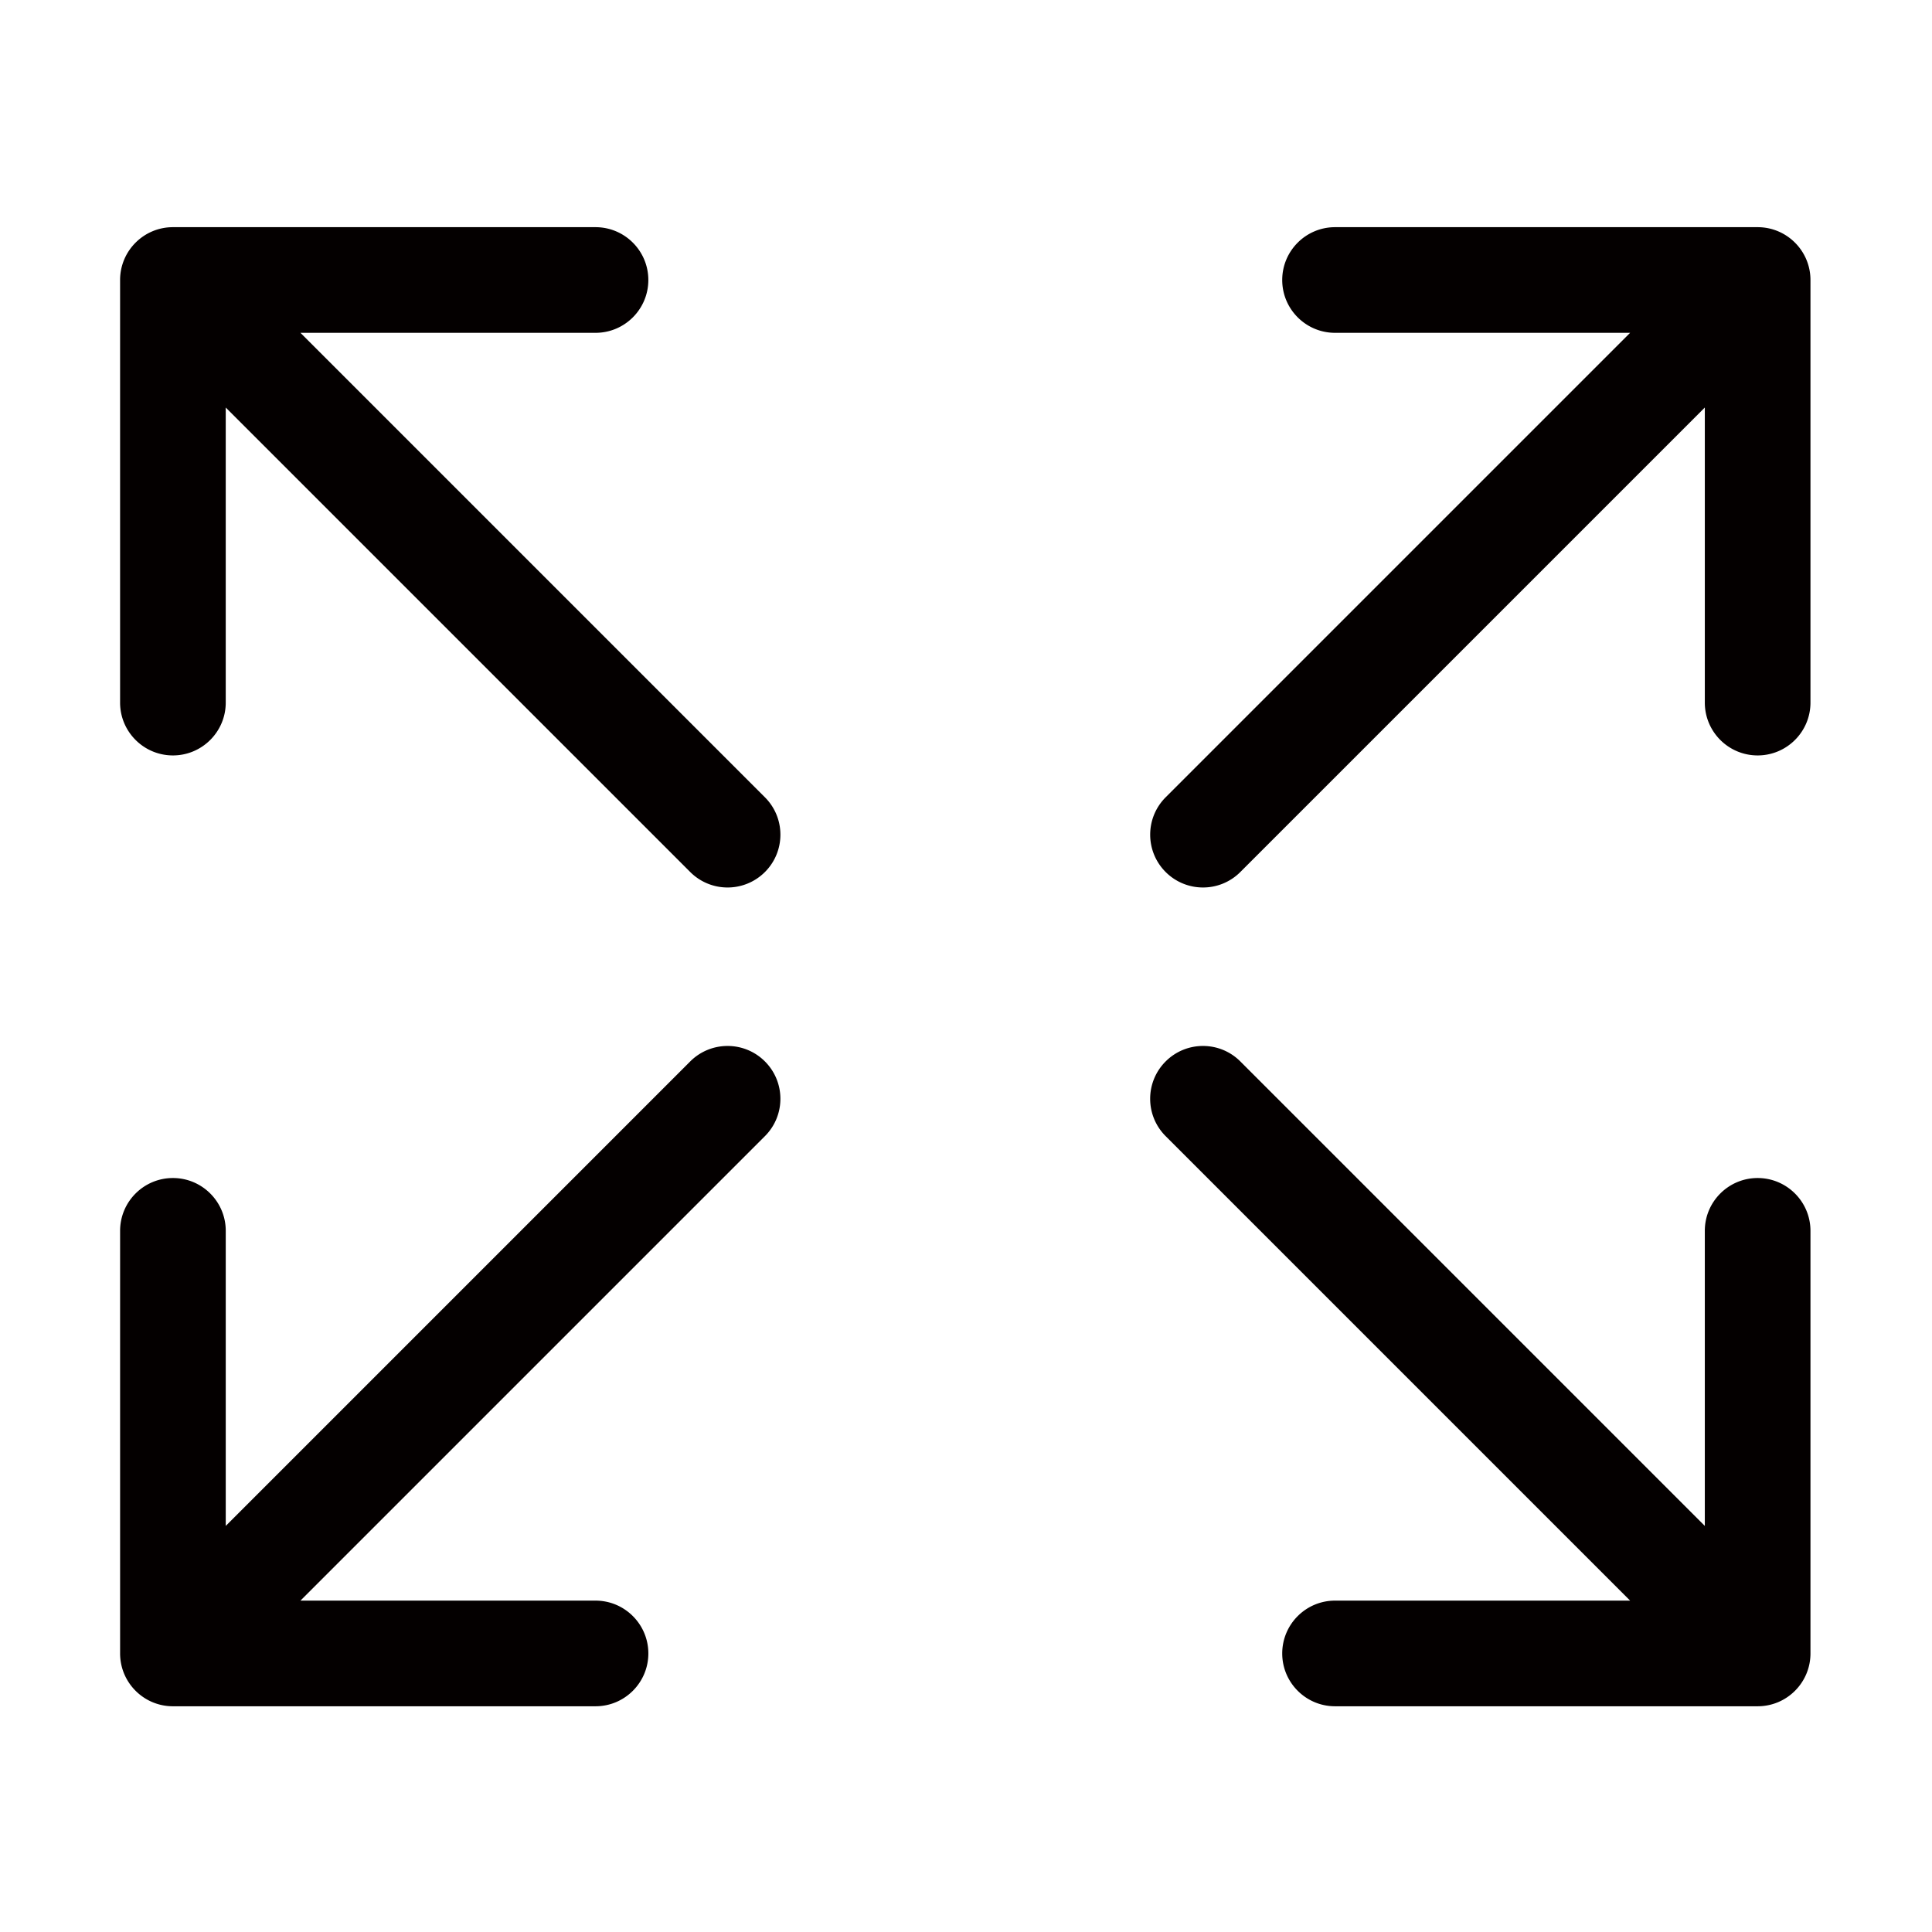<?xml version="1.0" standalone="no"?><!DOCTYPE svg PUBLIC "-//W3C//DTD SVG 1.1//EN" "http://www.w3.org/Graphics/SVG/1.1/DTD/svg11.dtd"><svg t="1579070692133" class="icon" viewBox="0 0 1024 1024" version="1.1" xmlns="http://www.w3.org/2000/svg" p-id="2976" xmlns:xlink="http://www.w3.org/1999/xlink" width="200" height="200"><defs><style type="text/css"></style></defs><path d="M91.648 400.39c15.455 0 27.997-12.551 27.997-27.997v-156.397L365.83 462.184a27.931 27.931 0 0 0 19.796 8.203c7.171 0 14.335-2.734 19.81-8.203 10.93-10.937 10.93-28.654 0-39.59L159.249 176.404h156.382c15.468 0 27.997-12.551 27.997-27.997 0-15.448-12.528-27.999-27.997-27.999H91.648c-15.455 0-27.999 12.551-27.999 27.999v223.987c0 15.446 12.544 27.997 27.999 27.997M91.655 904.359H315.64c15.455 0 27.997-12.551 27.997-27.999s-12.542-27.997-27.997-27.997H159.242L405.43 602.176c10.93-10.937 10.93-28.654 0-39.59-10.923-10.937-28.669-10.937-39.606 0L119.652 808.771v-156.397c0-15.448-12.542-27.997-27.997-27.997-15.47 0-27.999 12.551-27.999 27.997v223.984c0 15.45 12.544 28.001 27.999 28.001M931.586 624.377c-15.448 0-27.997 12.551-27.997 27.997v156.397L657.404 562.584c-10.923-10.937-28.654-10.937-39.59 0-10.939 10.937-10.939 28.654 0 39.59l246.185 246.188h-156.395c-15.45 0-27.999 12.551-27.999 27.997 0 15.45 12.551 27.999 27.999 27.999h223.982c15.475 0 27.997-12.551 27.997-27.999v-223.984c0.002-15.446-12.547-27.997-27.997-27.997M931.586 120.408h-223.982c-15.45 0-27.999 12.551-27.999 27.999s12.551 27.997 27.999 27.997h156.395L617.814 422.591c-10.923 10.937-10.923 28.654 0 39.59a27.909 27.909 0 0 0 19.796 8.203 27.861 27.861 0 0 0 19.796-8.203L903.59 215.996v156.397c0 15.448 12.535 27.997 27.997 27.997s27.997-12.551 27.997-27.997V148.407c0.002-15.448-12.533-27.999-27.997-27.999" fill="#040000" p-id="2977"></path></svg>